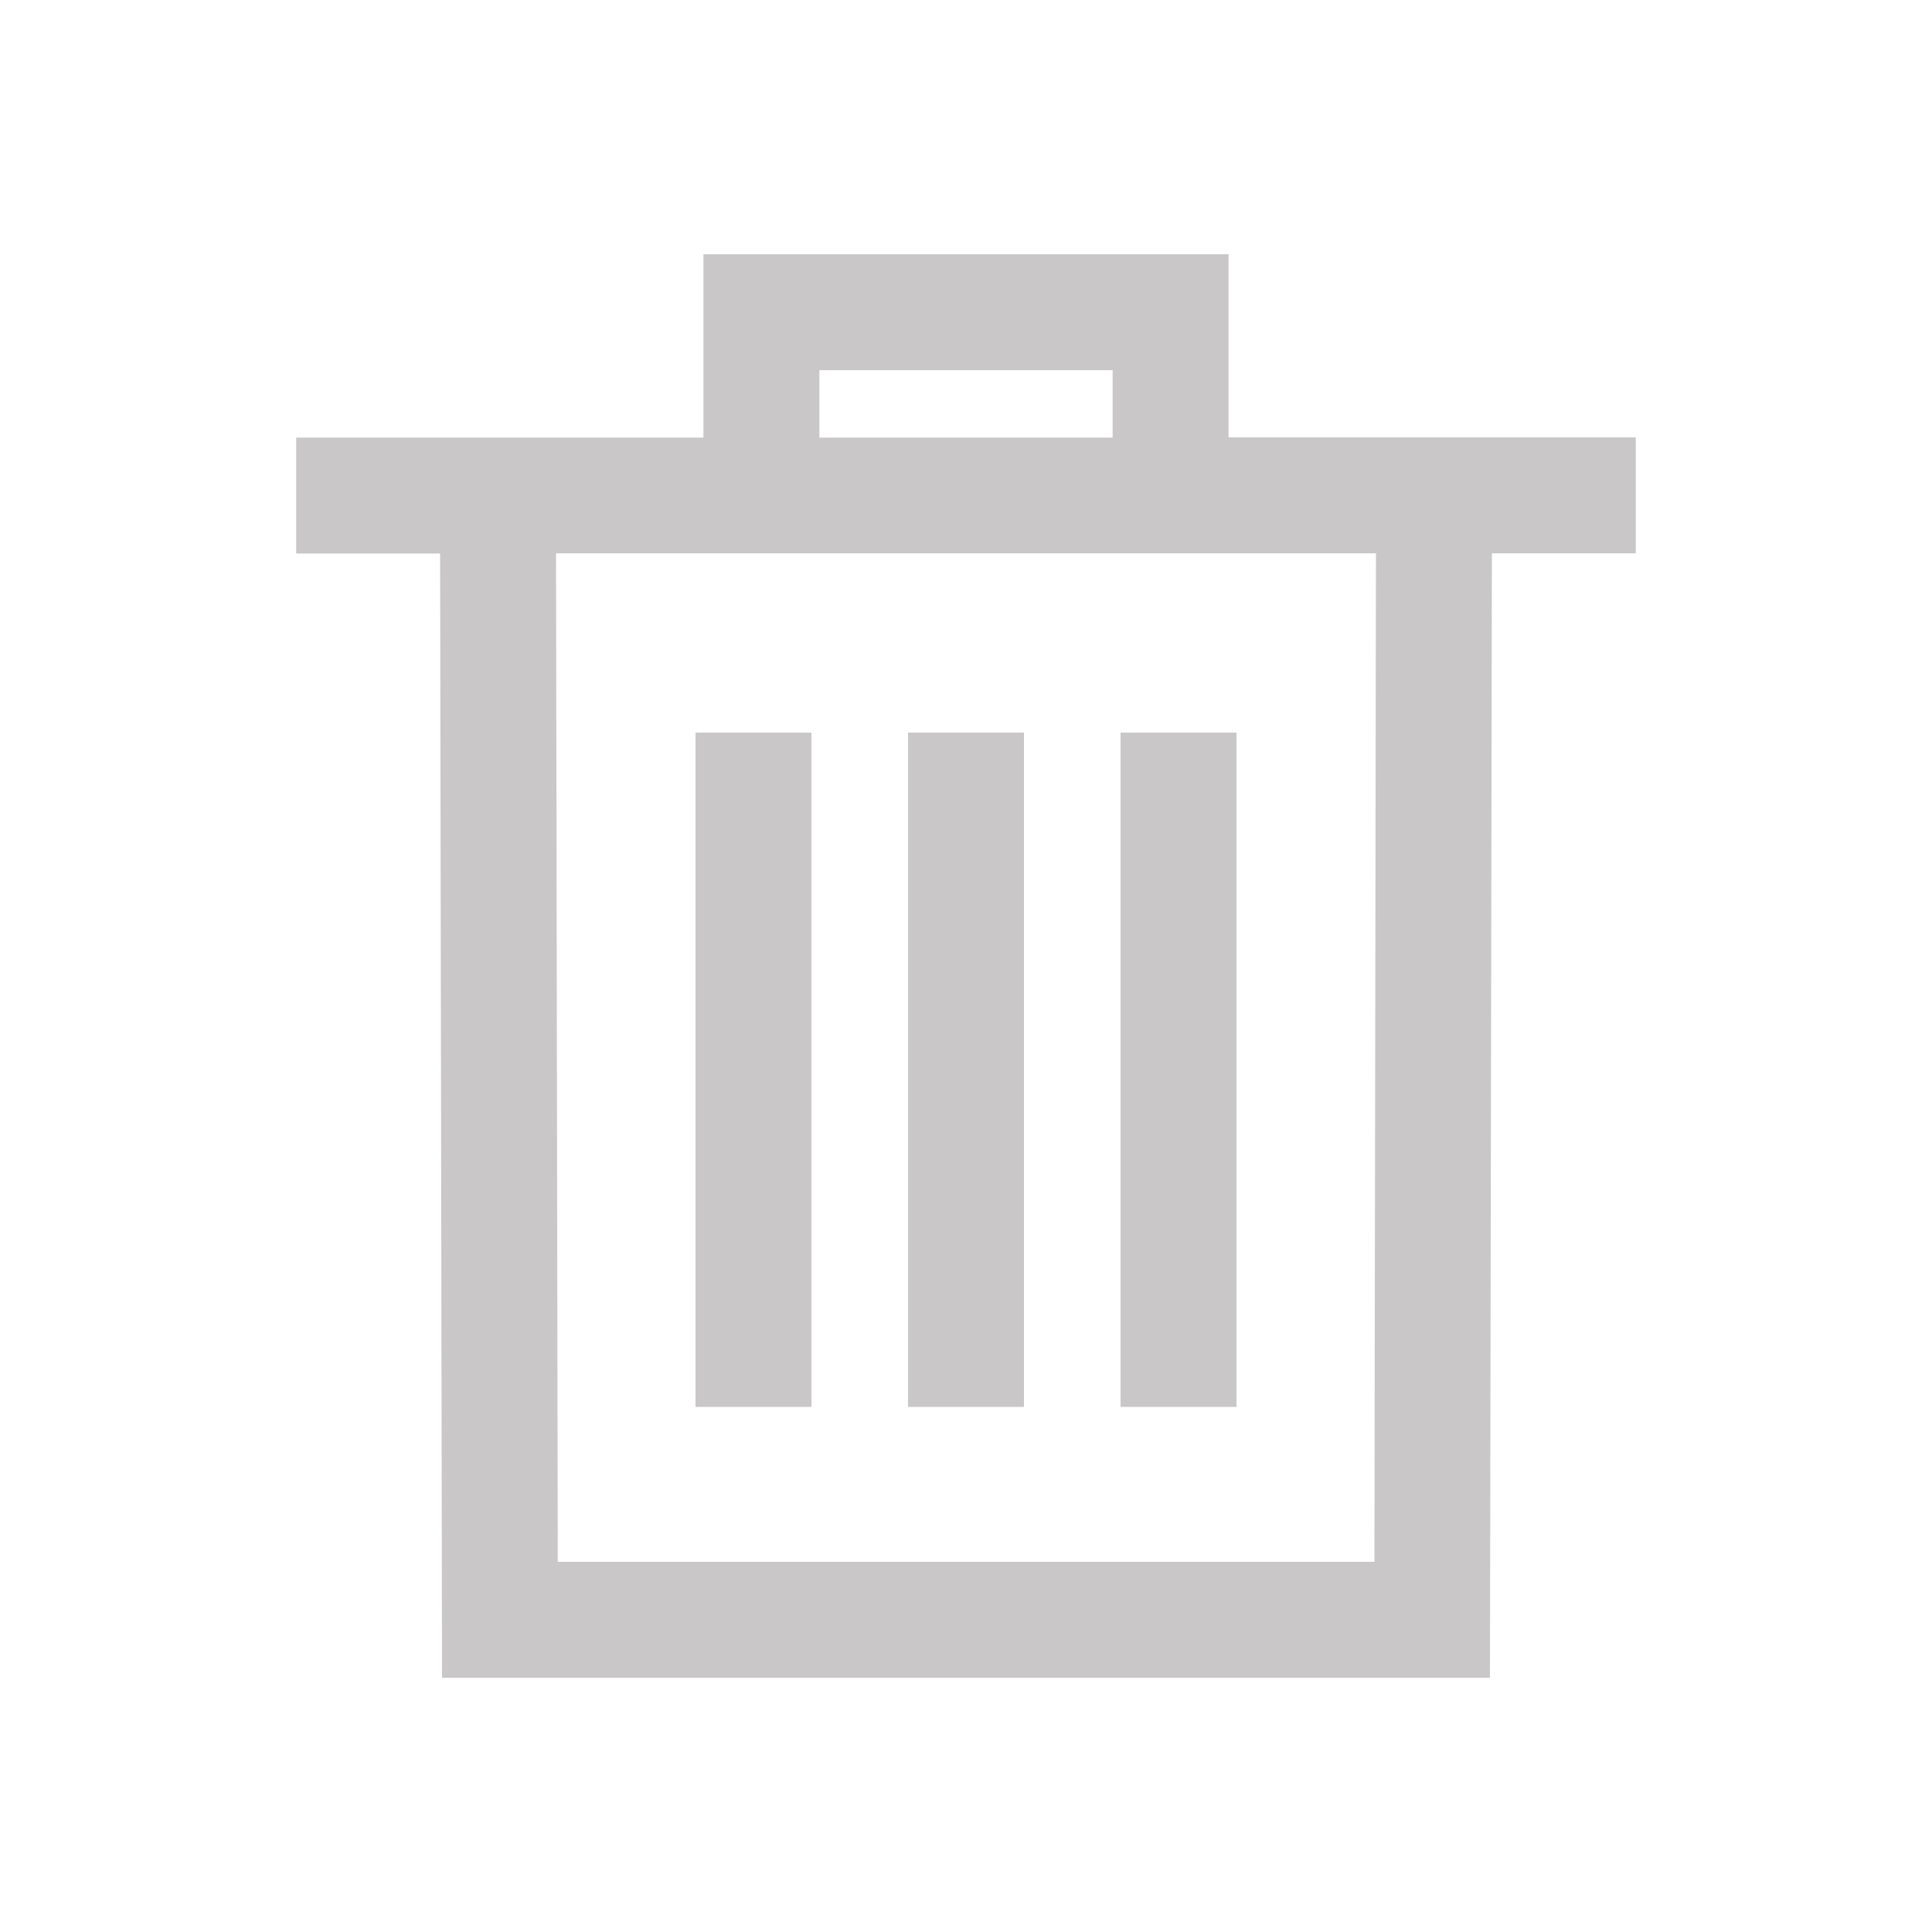 <svg height="24px" width="24px" preserveAspectRatio="xMinYMin" fill="#c9c7c7" xmlns="http://www.w3.org/2000/svg" data-name="Layer 1" viewBox="0 0 100 100" x="0px" y="0px" ><title>03</title><path d="M22.88,86.84H77.12l.1-58.2h7.45v-6H63.59V13.16H36.41v9.49H15.33v6h7.45Zm48.26-6H28.87l-.09-52.2H71.22ZM42.41,19.16H57.59v3.49H42.41Z"></path><rect x="47" y="37.92" width="6" height="34.9"></rect><rect x="36" y="37.92" width="6" height="34.9"></rect><rect x="58" y="37.92" width="6" height="34.9"></rect></svg>
